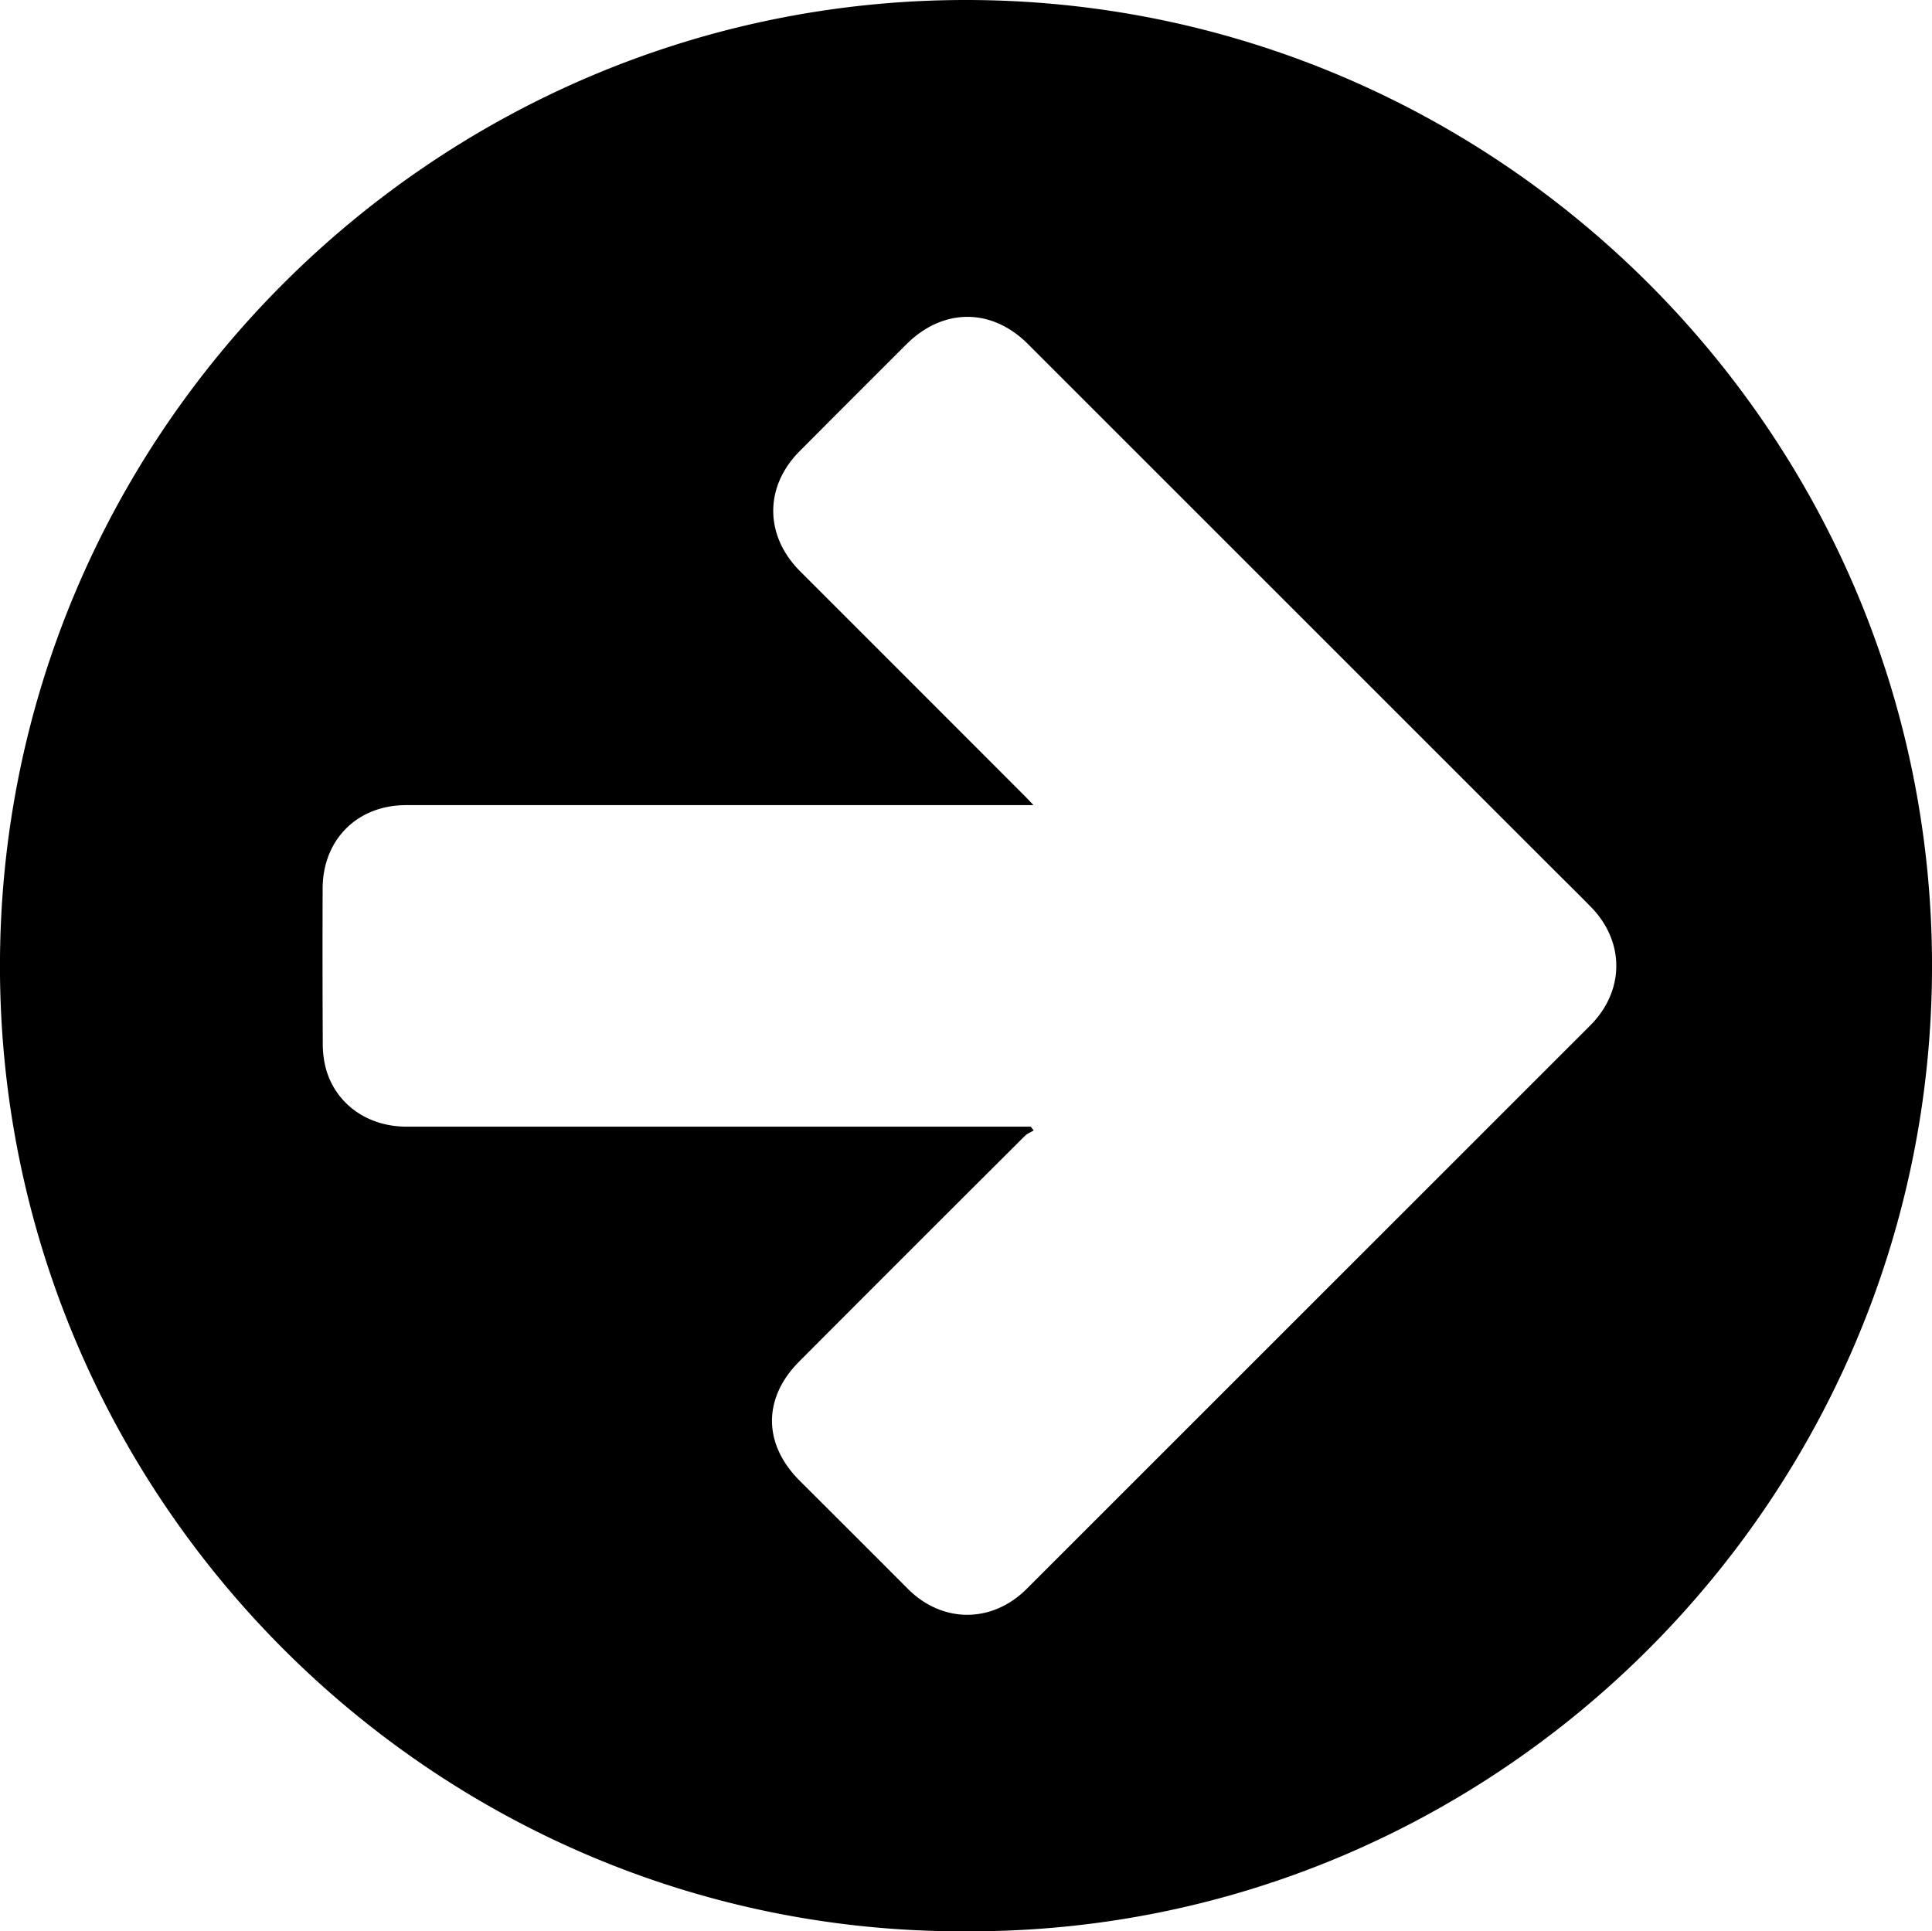 <svg id="Layer_1" data-name="Layer 1" xmlns="http://www.w3.org/2000/svg" viewBox="0 0 1029.17 1028.92"><title>circle-arrow-right</title><path d="M686.47,1219.06C403.57,1220.18,172.14,988.88,172,705,171.9,420.22,404.26,190.19,686.5,190.14c282.47-.05,514.7,230.13,514.7,514.62C1201.19,988.6,969.81,1220.31,686.47,1219.06Zm34.62-428.67,1.57,2c-1.57,1-3.41,1.64-4.68,2.9q-60.18,60-120.22,120.19c-19.53,19.62-19.24,44.11.3,63.58q28.87,28.78,57.66,57.63c18.39,18.36,44.81,18.33,63.23-.09Q869,886.58,1019.1,736.49c18.45-18.45,18.57-44.69.3-63.28-7-7.13-14.14-14.14-21.21-21.21Q858.89,512.71,719.59,373.42c-19.39-19.38-45.25-19.26-64.71.13Q626.37,402,598,430.48c-18.89,19-18.71,45,.22,64q60.12,60.09,120.18,120.23c1.19,1.19,2.33,2.45,4.15,4.37h-7.19q-163.5,0-327,0c-26,0-44.38,18.36-44.47,44.34q-0.15,41.25.07,82.5a51.36,51.36,0,0,0,2,14.73c5.7,18.3,22.34,29.73,42.72,29.73q163.25,0,326.5,0h5.91Z" transform="translate(-172.02 -190.14)"/></svg>